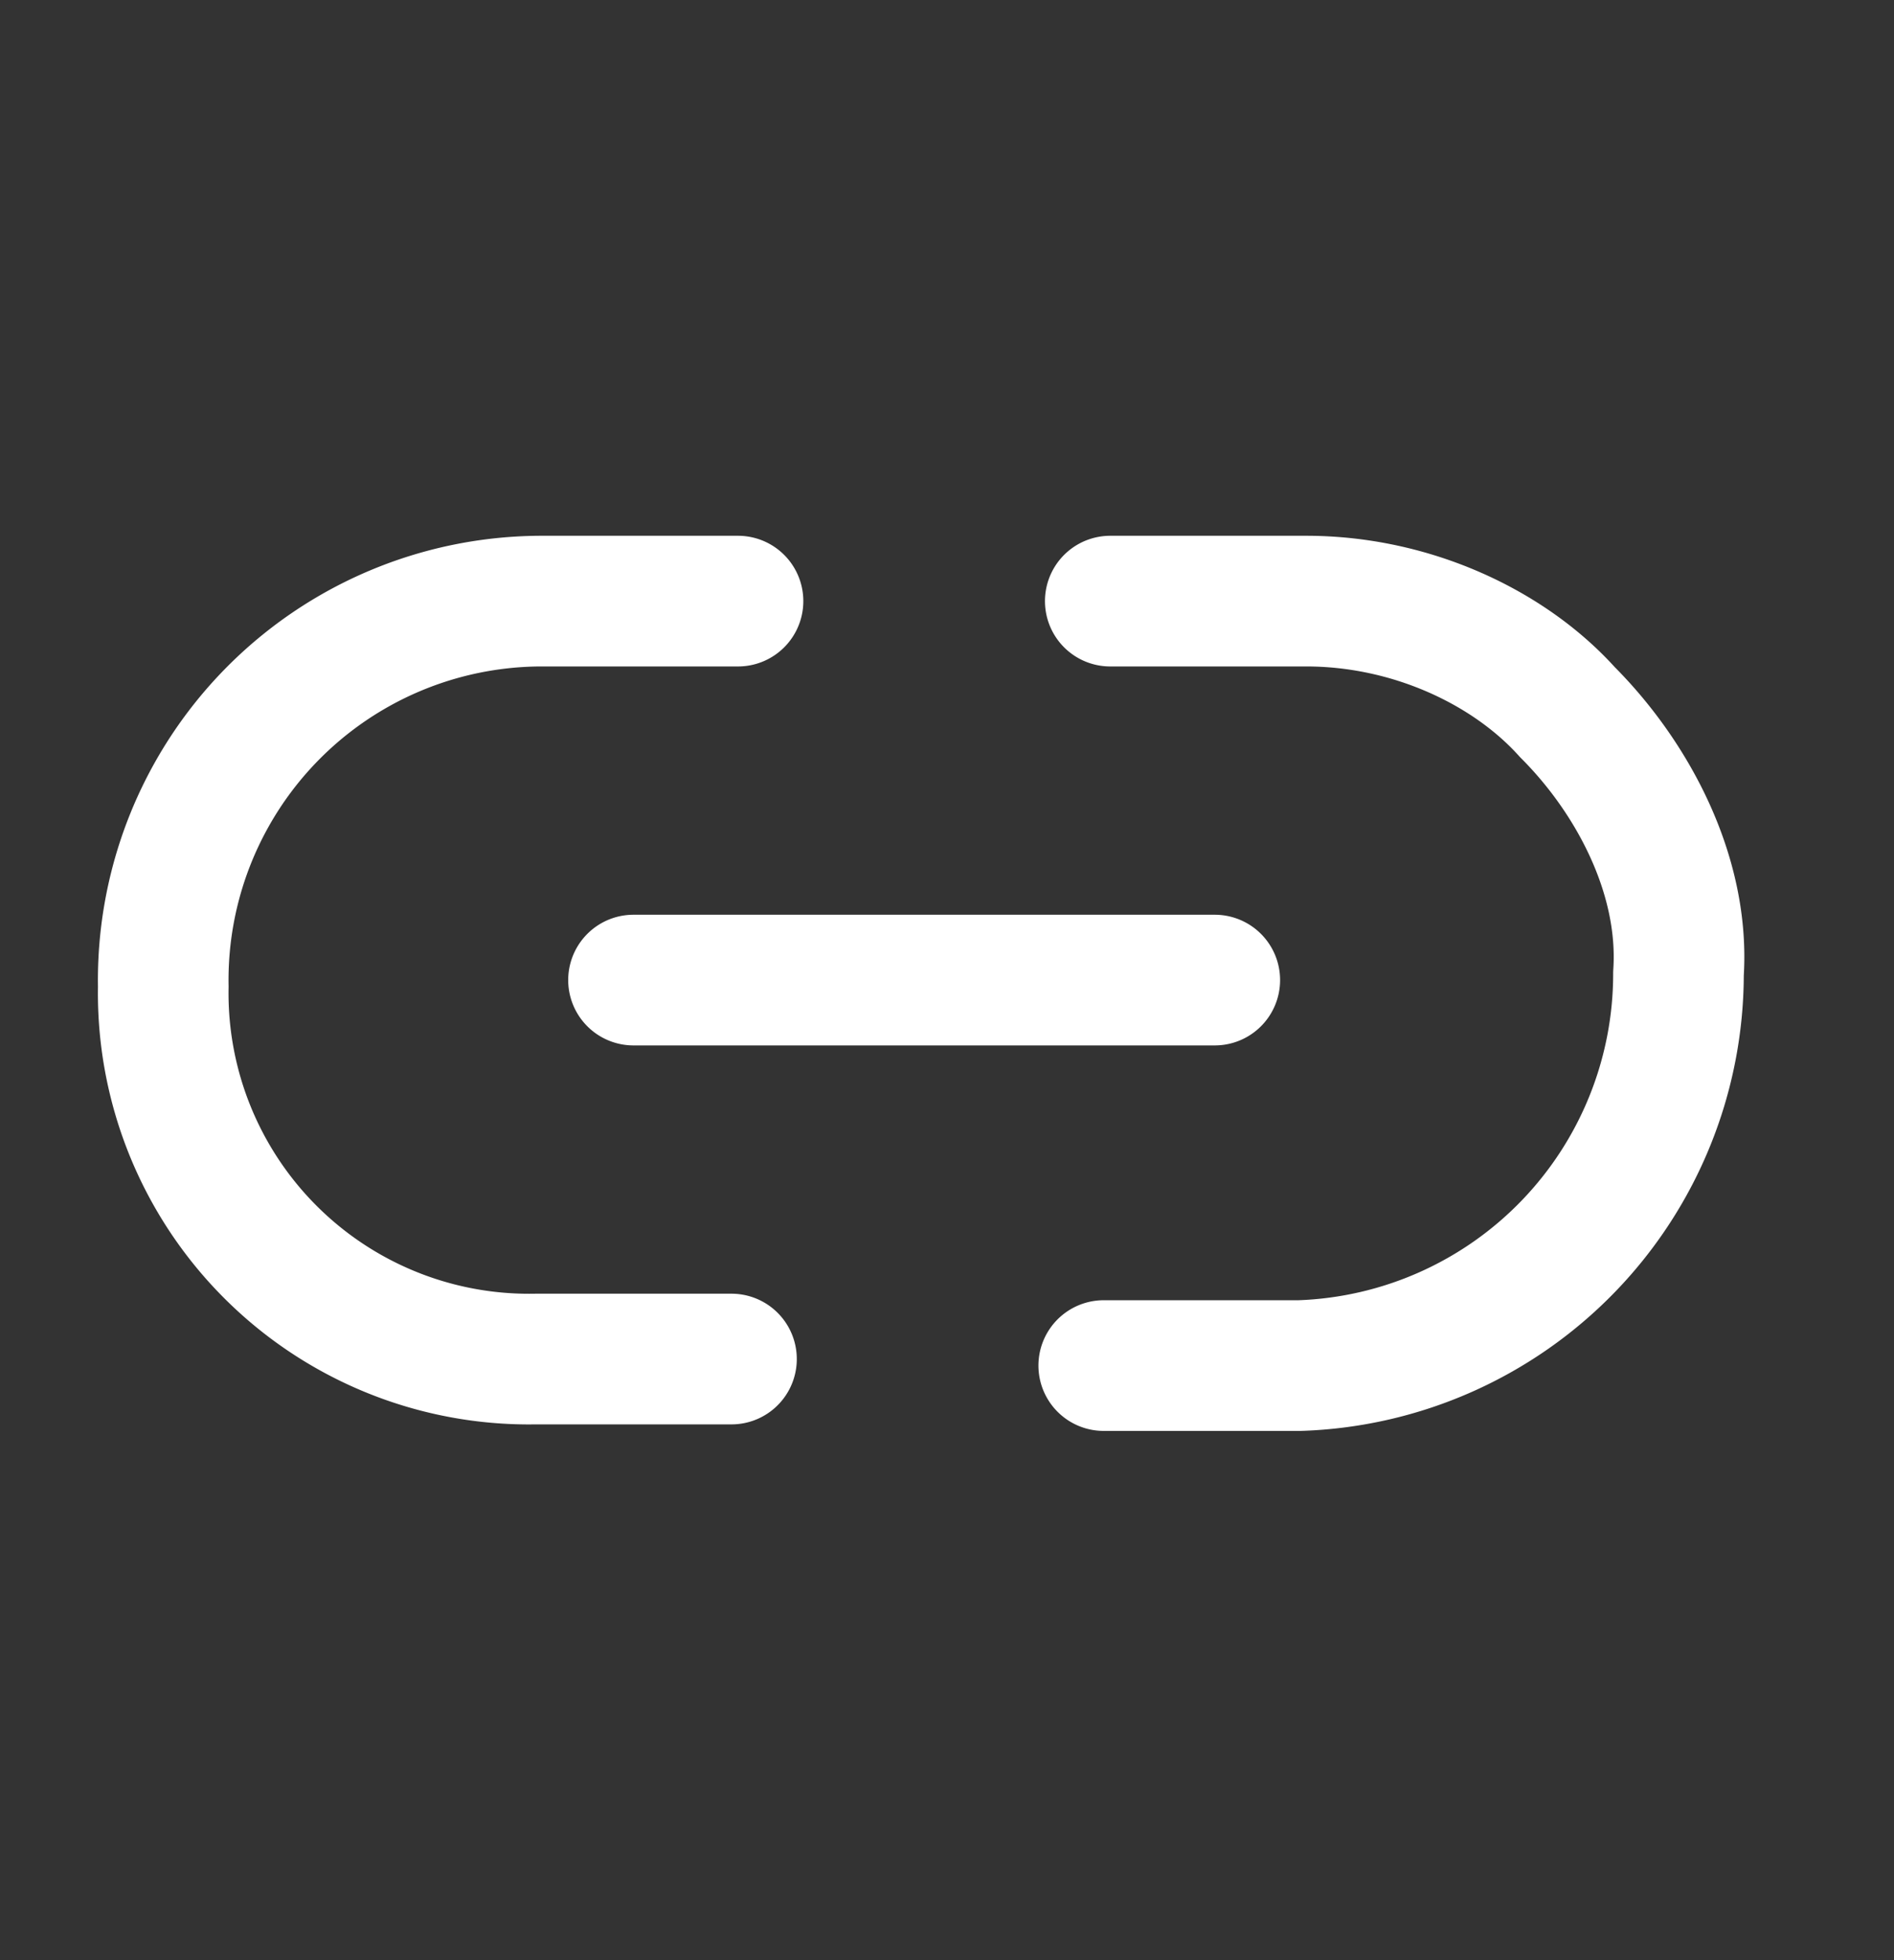 <svg width="29" height="30" viewBox="0 0 29 30" fill="none" xmlns="http://www.w3.org/2000/svg" class=""><rect x="0" y="0" width="29" height="30" fill="#333333" stroke="none"/><path d="M17 9.2h3c1.6 0 3.1.7 4 1.7 1 1 1.8 2.5 1.7 4a6 6 0 01-5.8 6h-3M11.3 9.2h-3a5.8 5.8 0 00-5.8 5.9 5.6 5.6 0 005.7 5.7h3m7.4-5.8H9.7" stroke="#fff" stroke-width="2" stroke-miterlimit="10" stroke-linecap="round" stroke-linejoin="round"></path></svg>